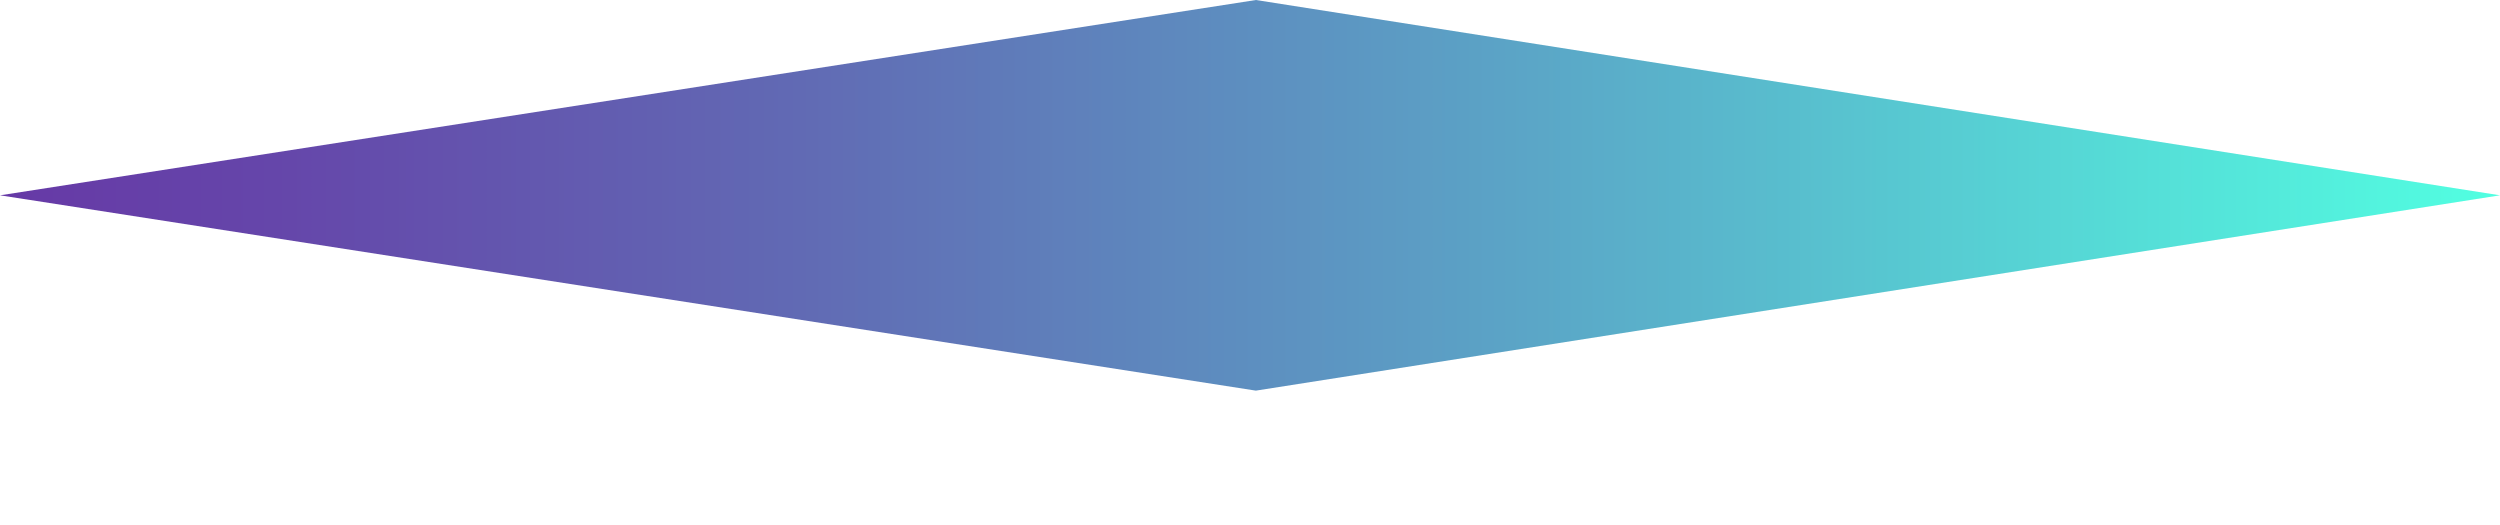 <svg xmlns="http://www.w3.org/2000/svg" xmlns:xlink="http://www.w3.org/1999/xlink" viewBox="0 0 1920 402.94">
<defs>
<style>.cls-1{fill:url(#linear-gradient);}</style>
<linearGradient id="linear-gradient" y1="201.47" x2="1920" y2="201.47" gradientUnits="userSpaceOnUse">
<stop offset="0" stop-color="#6639a6"/>
<stop offset="0.11" stop-color="#6546aa"/>
<stop offset="0.32" stop-color="#616ab4"/>
<stop offset="0.6" stop-color="#5ba3c6"/>
<stop offset="0.94" stop-color="#53f1dd"/>
<stop offset="1" stop-color="#51ffe1"/>
</linearGradient>
</defs>
<title>Asset 14</title>
<g id="Layer_2" data-name="Layer 2">
<g id="Layer_1-2" data-name="Layer 1">
<polygon class="cls-1" points="1920 150 964.51 0 0 150 964.51 300 1920 150"/>
</g>
</g>
</svg>